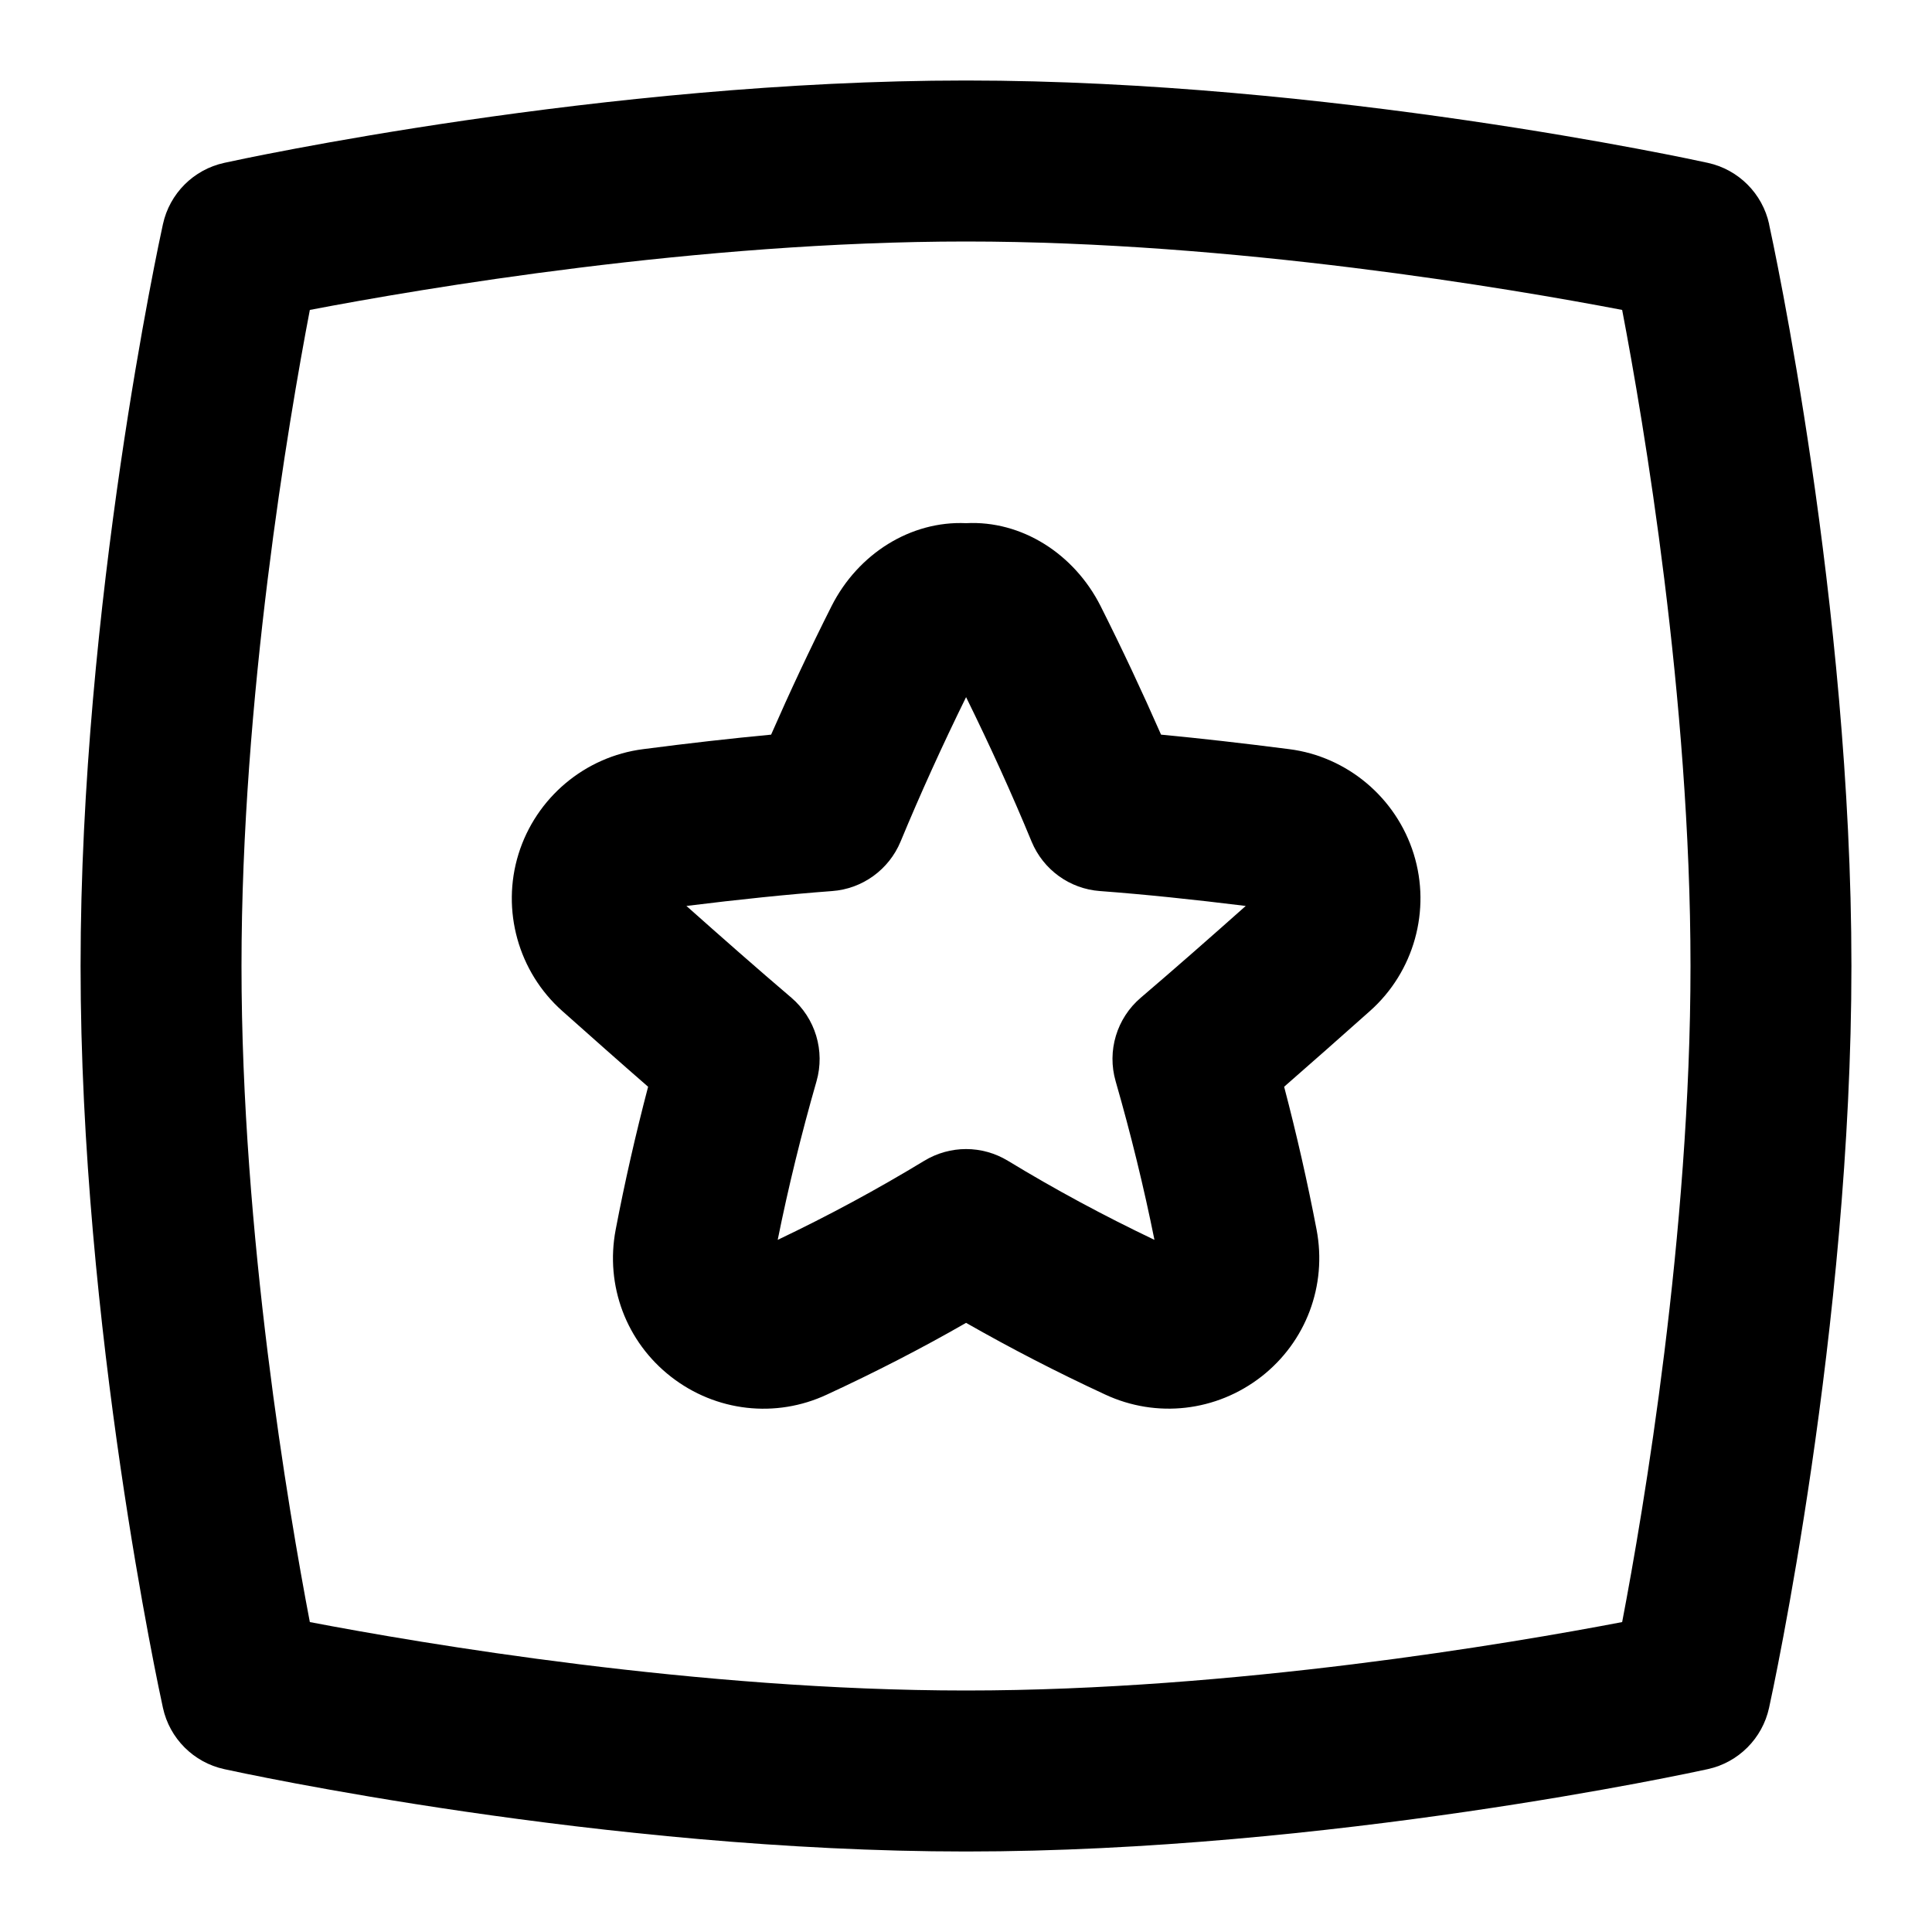 <svg id="Layer_1" viewBox="0 0 24 24" xmlns="http://www.w3.org/2000/svg" data-name="Layer 1"><path d="m16.013 9.306c-.569-.073-1.094-.133-1.59-.18-.233-.531-.484-1.066-.752-1.599-.329-.65-.982-1.064-1.67-1.028-.687-.031-1.341.378-1.671 1.03-.267.53-.518 1.065-.751 1.597-.496.047-1.021.106-1.588.18-.725.092-1.333.604-1.55 1.303-.216.698-.003 1.464.544 1.95.362.322.715.636 1.066.941-.156.595-.291 1.189-.403 1.776-.132.693.131 1.393.687 1.826.558.435 1.302.519 1.937.222.603-.279 1.173-.572 1.729-.891.556.317 1.125.611 1.727.89.639.298 1.382.213 1.941-.222.555-.433.818-1.132.686-1.826-.112-.586-.247-1.181-.403-1.775.351-.306.704-.619 1.066-.941.547-.486.761-1.252.544-1.95-.217-.699-.825-1.211-1.548-1.303zm-1.842 3.088c-.299.255-.421.661-.312 1.038.189.657.351 1.319.482 1.97-.637-.304-1.234-.626-1.82-.982-.16-.097-.34-.146-.52-.146s-.36.049-.52.146c-.585.355-1.182.678-1.82.982.131-.651.293-1.312.482-1.97.108-.377-.014-.783-.312-1.038-.432-.368-.862-.747-1.304-1.14.655-.081 1.249-.143 1.81-.185.376-.027.705-.266.85-.614.246-.594.52-1.197.814-1.795.295.599.569 1.201.814 1.795.145.349.473.587.85.614.561.042 1.154.104 1.81.185-.442.393-.872.771-1.304 1.14zm7.806-9.609c-.083-.381-.381-.679-.762-.762-.19-.042-4.713-1.023-9.214-1.023s-9.025.981-9.215 1.023c-.381.083-.679.381-.762.762-.042.19-1.023 4.714-1.023 9.215s.981 9.024 1.023 9.215c.083.381.381.679.762.762.19.042 4.713 1.023 9.214 1.023s9.024-.981 9.214-1.023c.381-.083.679-.381.762-.762.042-.19 1.023-4.714 1.023-9.215s-.981-9.024-1.023-9.215zm-9.977 18.215c-3.327 0-6.765-.585-8.151-.85-.265-1.386-.849-4.824-.849-8.15s.584-6.765.849-8.15c1.386-.265 4.824-.85 8.151-.85s6.765.585 8.151.85c.265 1.386.849 4.824.849 8.15s-.584 6.765-.849 8.15c-1.386.265-4.824.85-8.151.85z"/></svg>